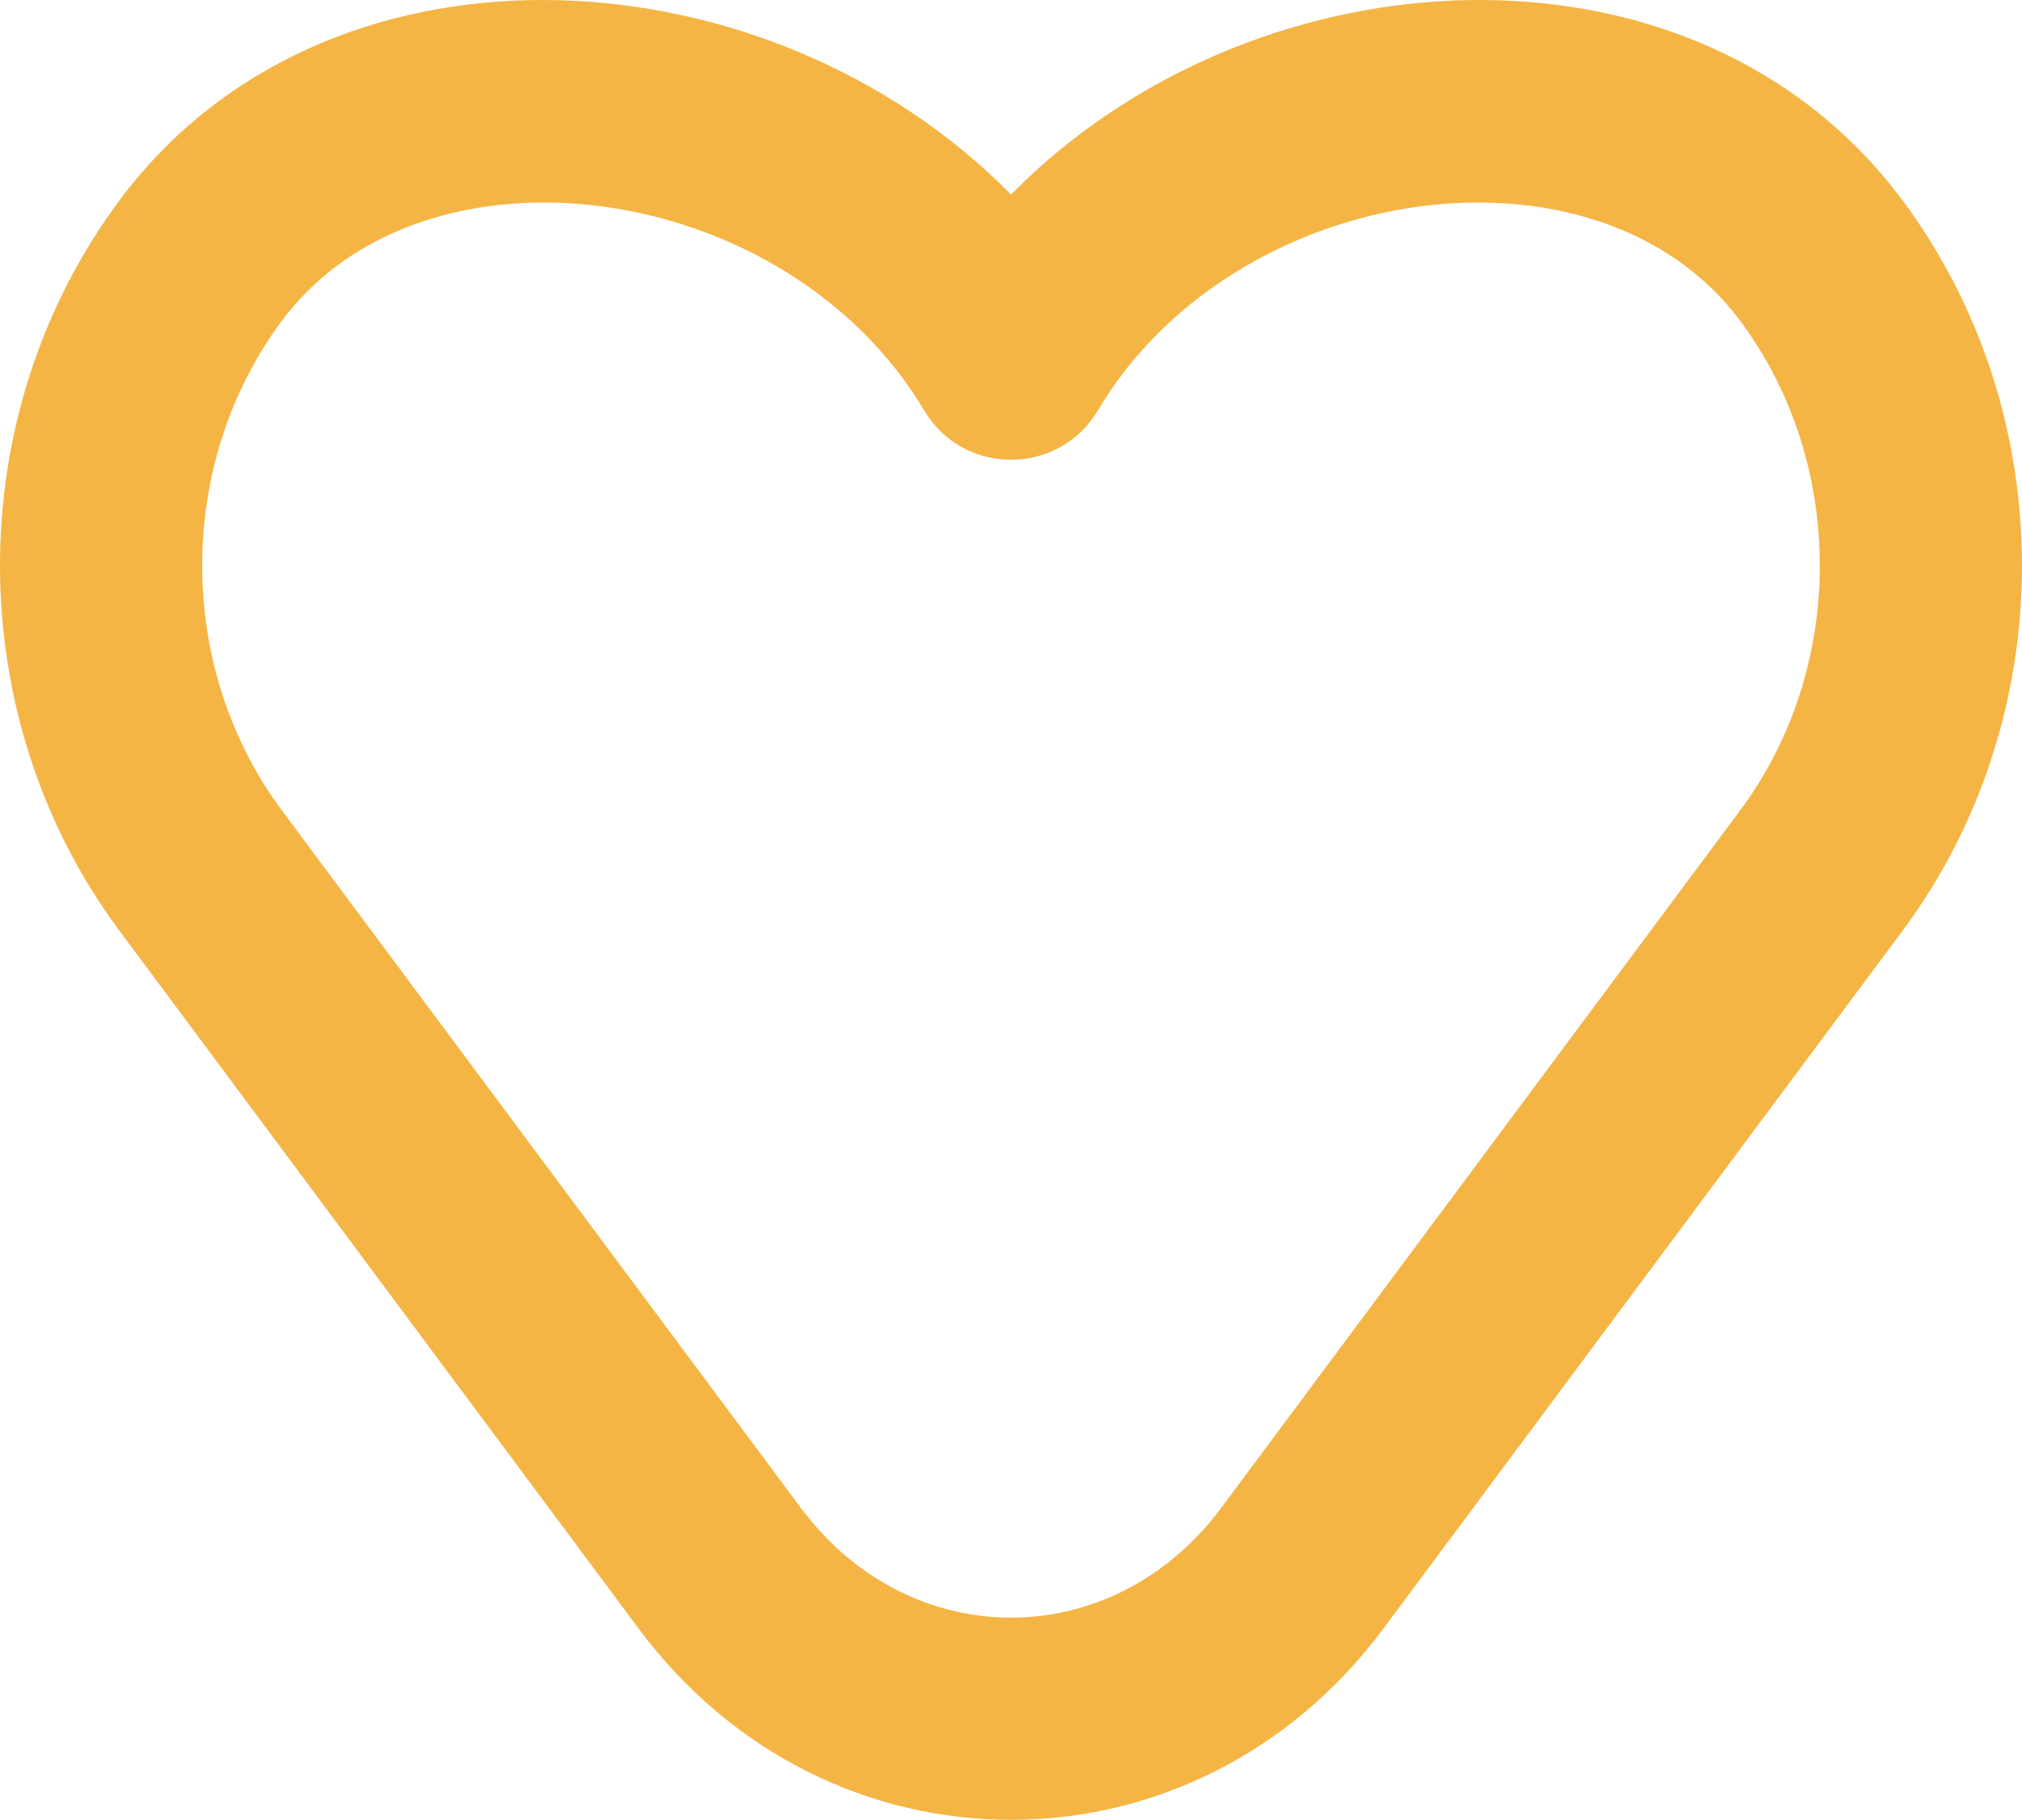 <svg width="20" height="18" viewBox="0 0 20 18" fill="none" xmlns="http://www.w3.org/2000/svg">
<path fill-rule="evenodd" clip-rule="evenodd" d="M1.182 1.981C-0.394 4.098 -0.394 7.089 1.182 9.206L6.316 16.106C8.193 18.629 11.807 18.629 13.684 16.106L18.818 9.206C20.394 7.089 20.394 4.098 18.818 1.981L18.681 1.805C16.618 -0.715 12.509 -0.483 10.13 1.796L10 1.925L9.87 1.796C7.437 -0.535 3.194 -0.724 1.182 1.981ZM17.214 3.175C18.262 4.583 18.262 6.603 17.214 8.012L12.08 14.912C11.002 16.361 8.998 16.361 7.92 14.912L2.786 8.012C1.738 6.603 1.738 4.583 2.786 3.175C4.202 1.272 7.779 1.771 9.141 4.059C9.528 4.71 10.472 4.71 10.859 4.059C12.221 1.771 15.798 1.272 17.214 3.175Z" fill="#F5B544"/>
</svg>
